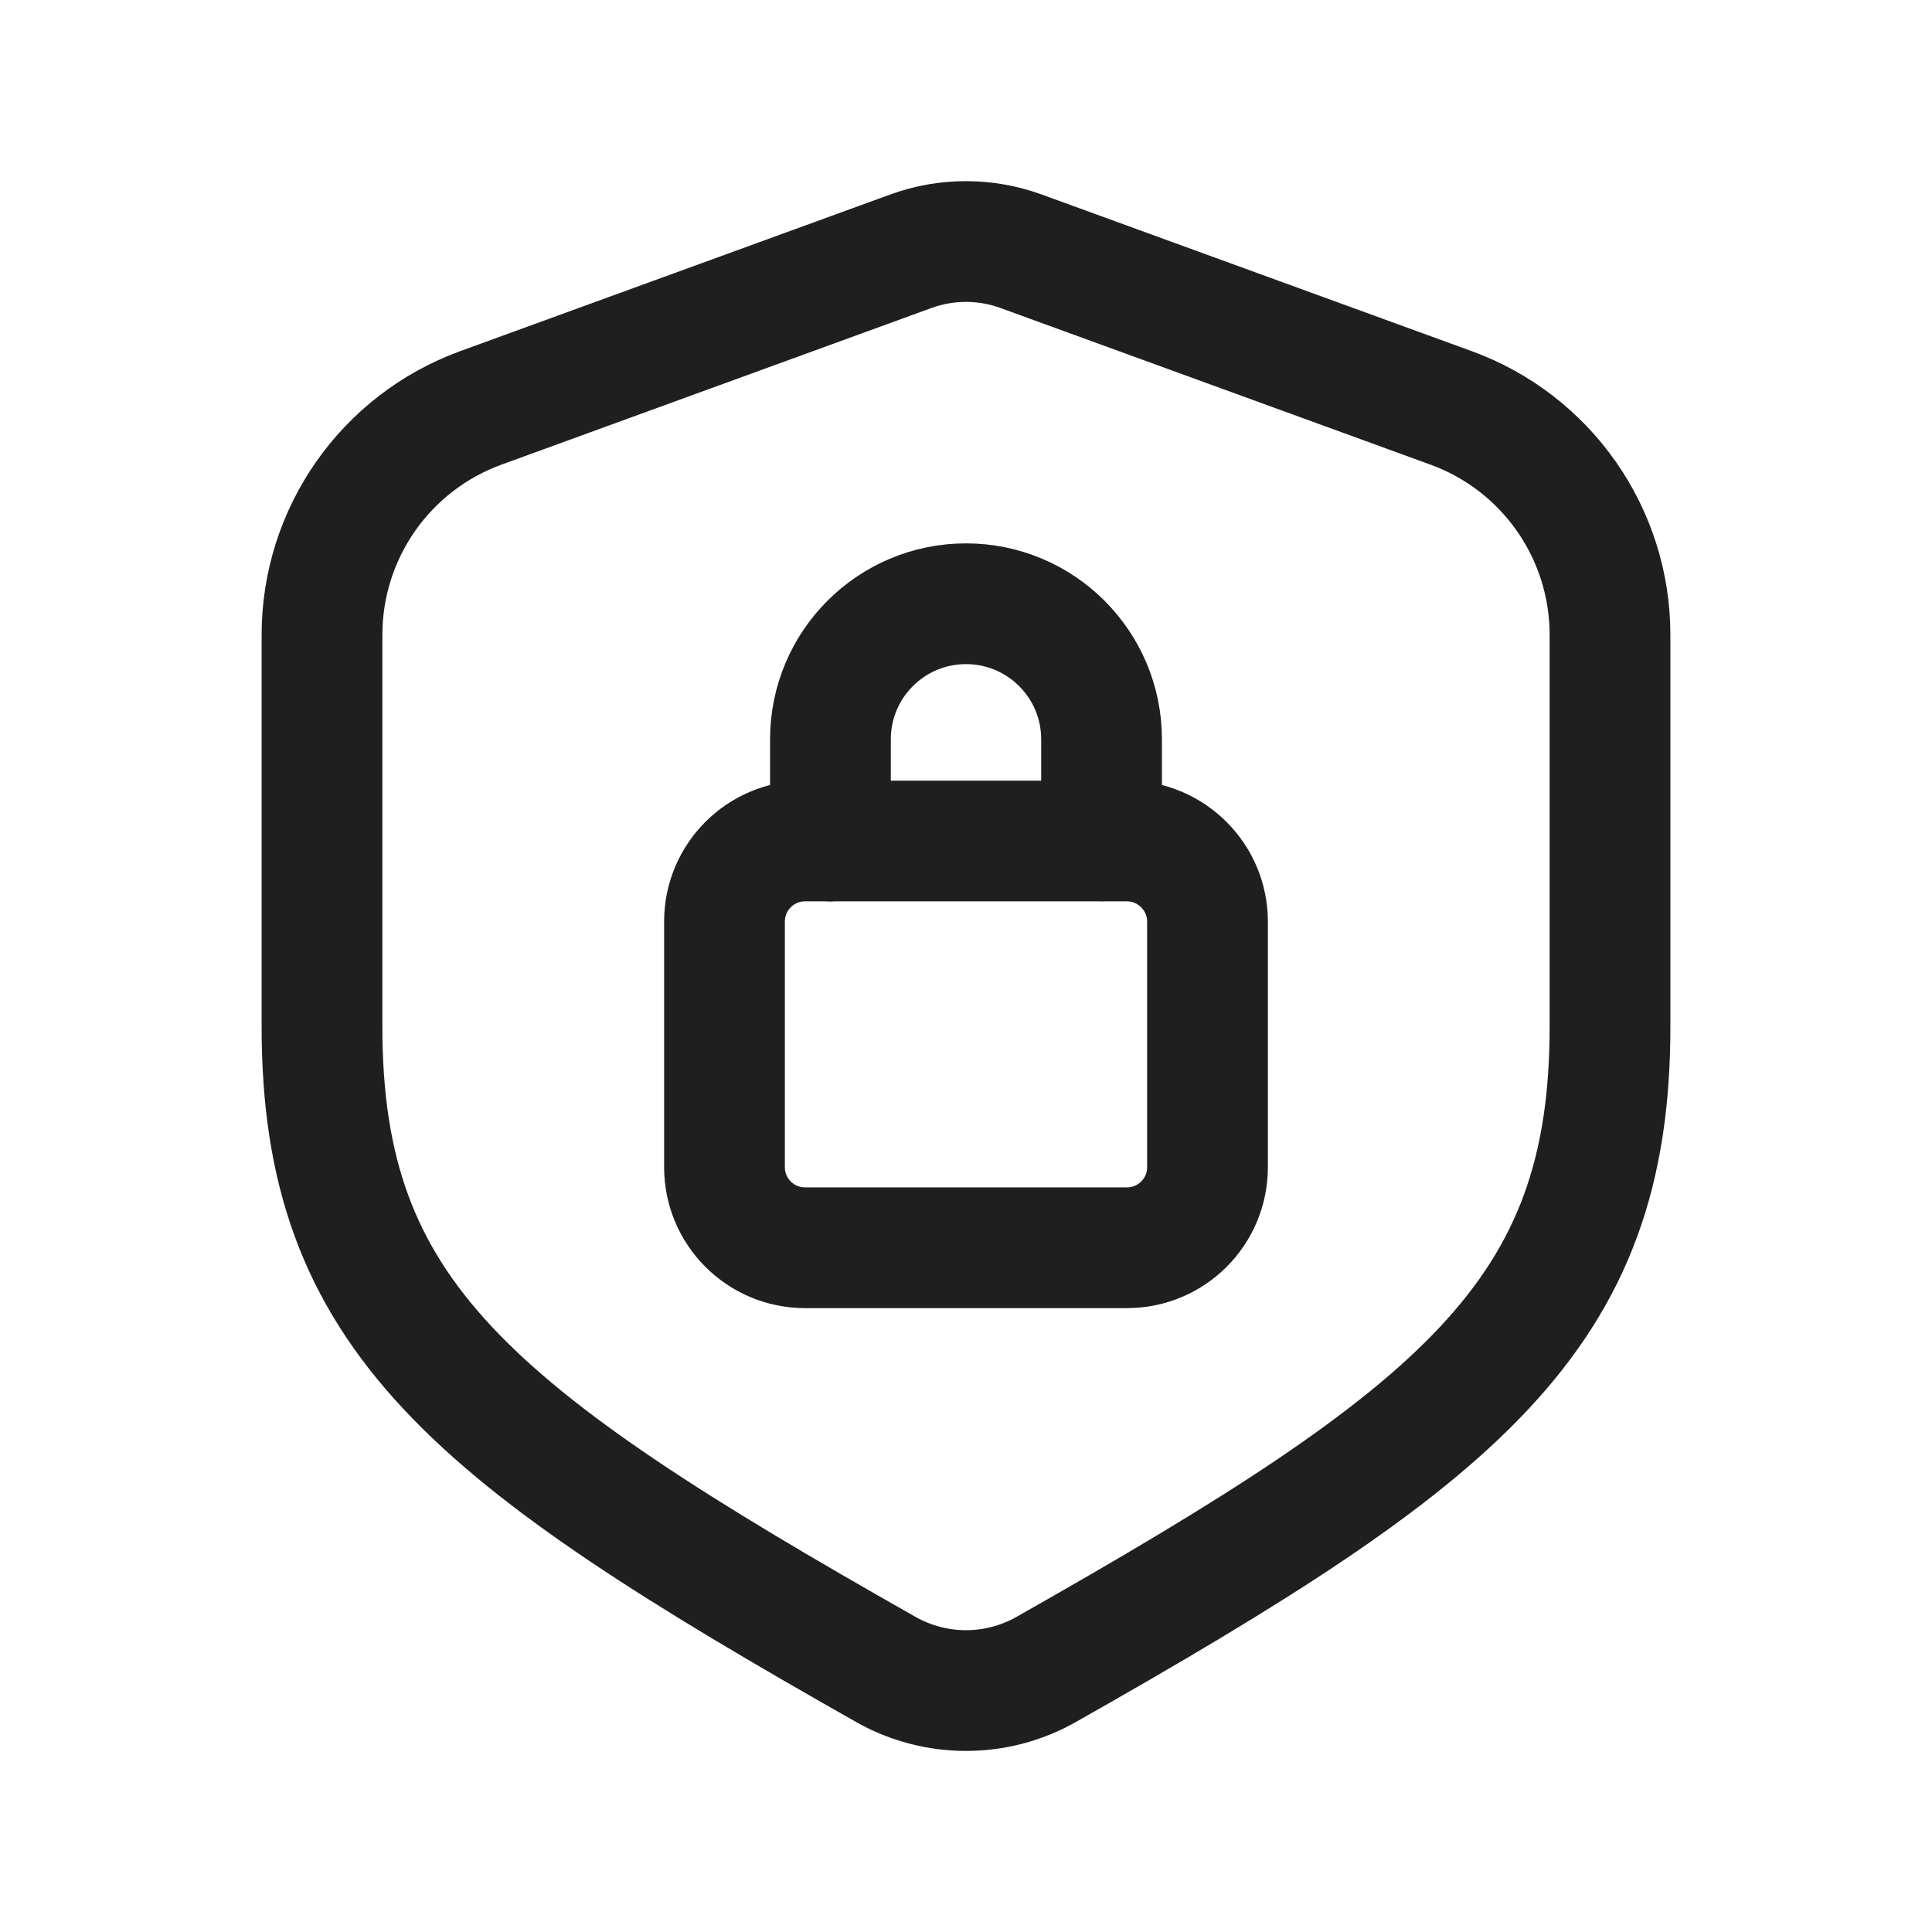<svg width="24" height="24" viewBox="0 0 24 24" fill="none" xmlns="http://www.w3.org/2000/svg">
<path fill-rule="evenodd" clip-rule="evenodd" d="M10 10.447H14C14.55 10.447 15 10.897 15 11.447V14.5C15 15.052 14.552 15.5 14 15.5H10C9.448 15.5 9 15.052 9 14.5V11.447C9 10.895 9.448 10.447 10 10.447Z" stroke="#1F1F1F" stroke-width="1.5" stroke-linecap="round" stroke-linejoin="round"/>
<path d="M10.316 10.447V9.184C10.316 8.254 11.07 7.5 12 7.5C12.93 7.5 13.684 8.254 13.684 9.184V10.445" stroke="#1F1F1F" stroke-width="1.5" stroke-linecap="round" stroke-linejoin="round"/>
<path fill-rule="evenodd" clip-rule="evenodd" d="M5.973 5.067L11.315 3.121C11.757 2.96 12.242 2.96 12.684 3.121L18.026 5.067C19.212 5.499 20 6.625 20 7.886V12.758C20 16.339 18.172 17.808 12.995 20.739C12.378 21.088 11.622 21.088 11.005 20.739C5.828 17.808 4 16.339 4 12.758V7.886C4 6.625 4.788 5.499 5.973 5.067Z" stroke="#1F1F1F" stroke-width="1.5" stroke-linecap="round" stroke-linejoin="round"/>
</svg>
